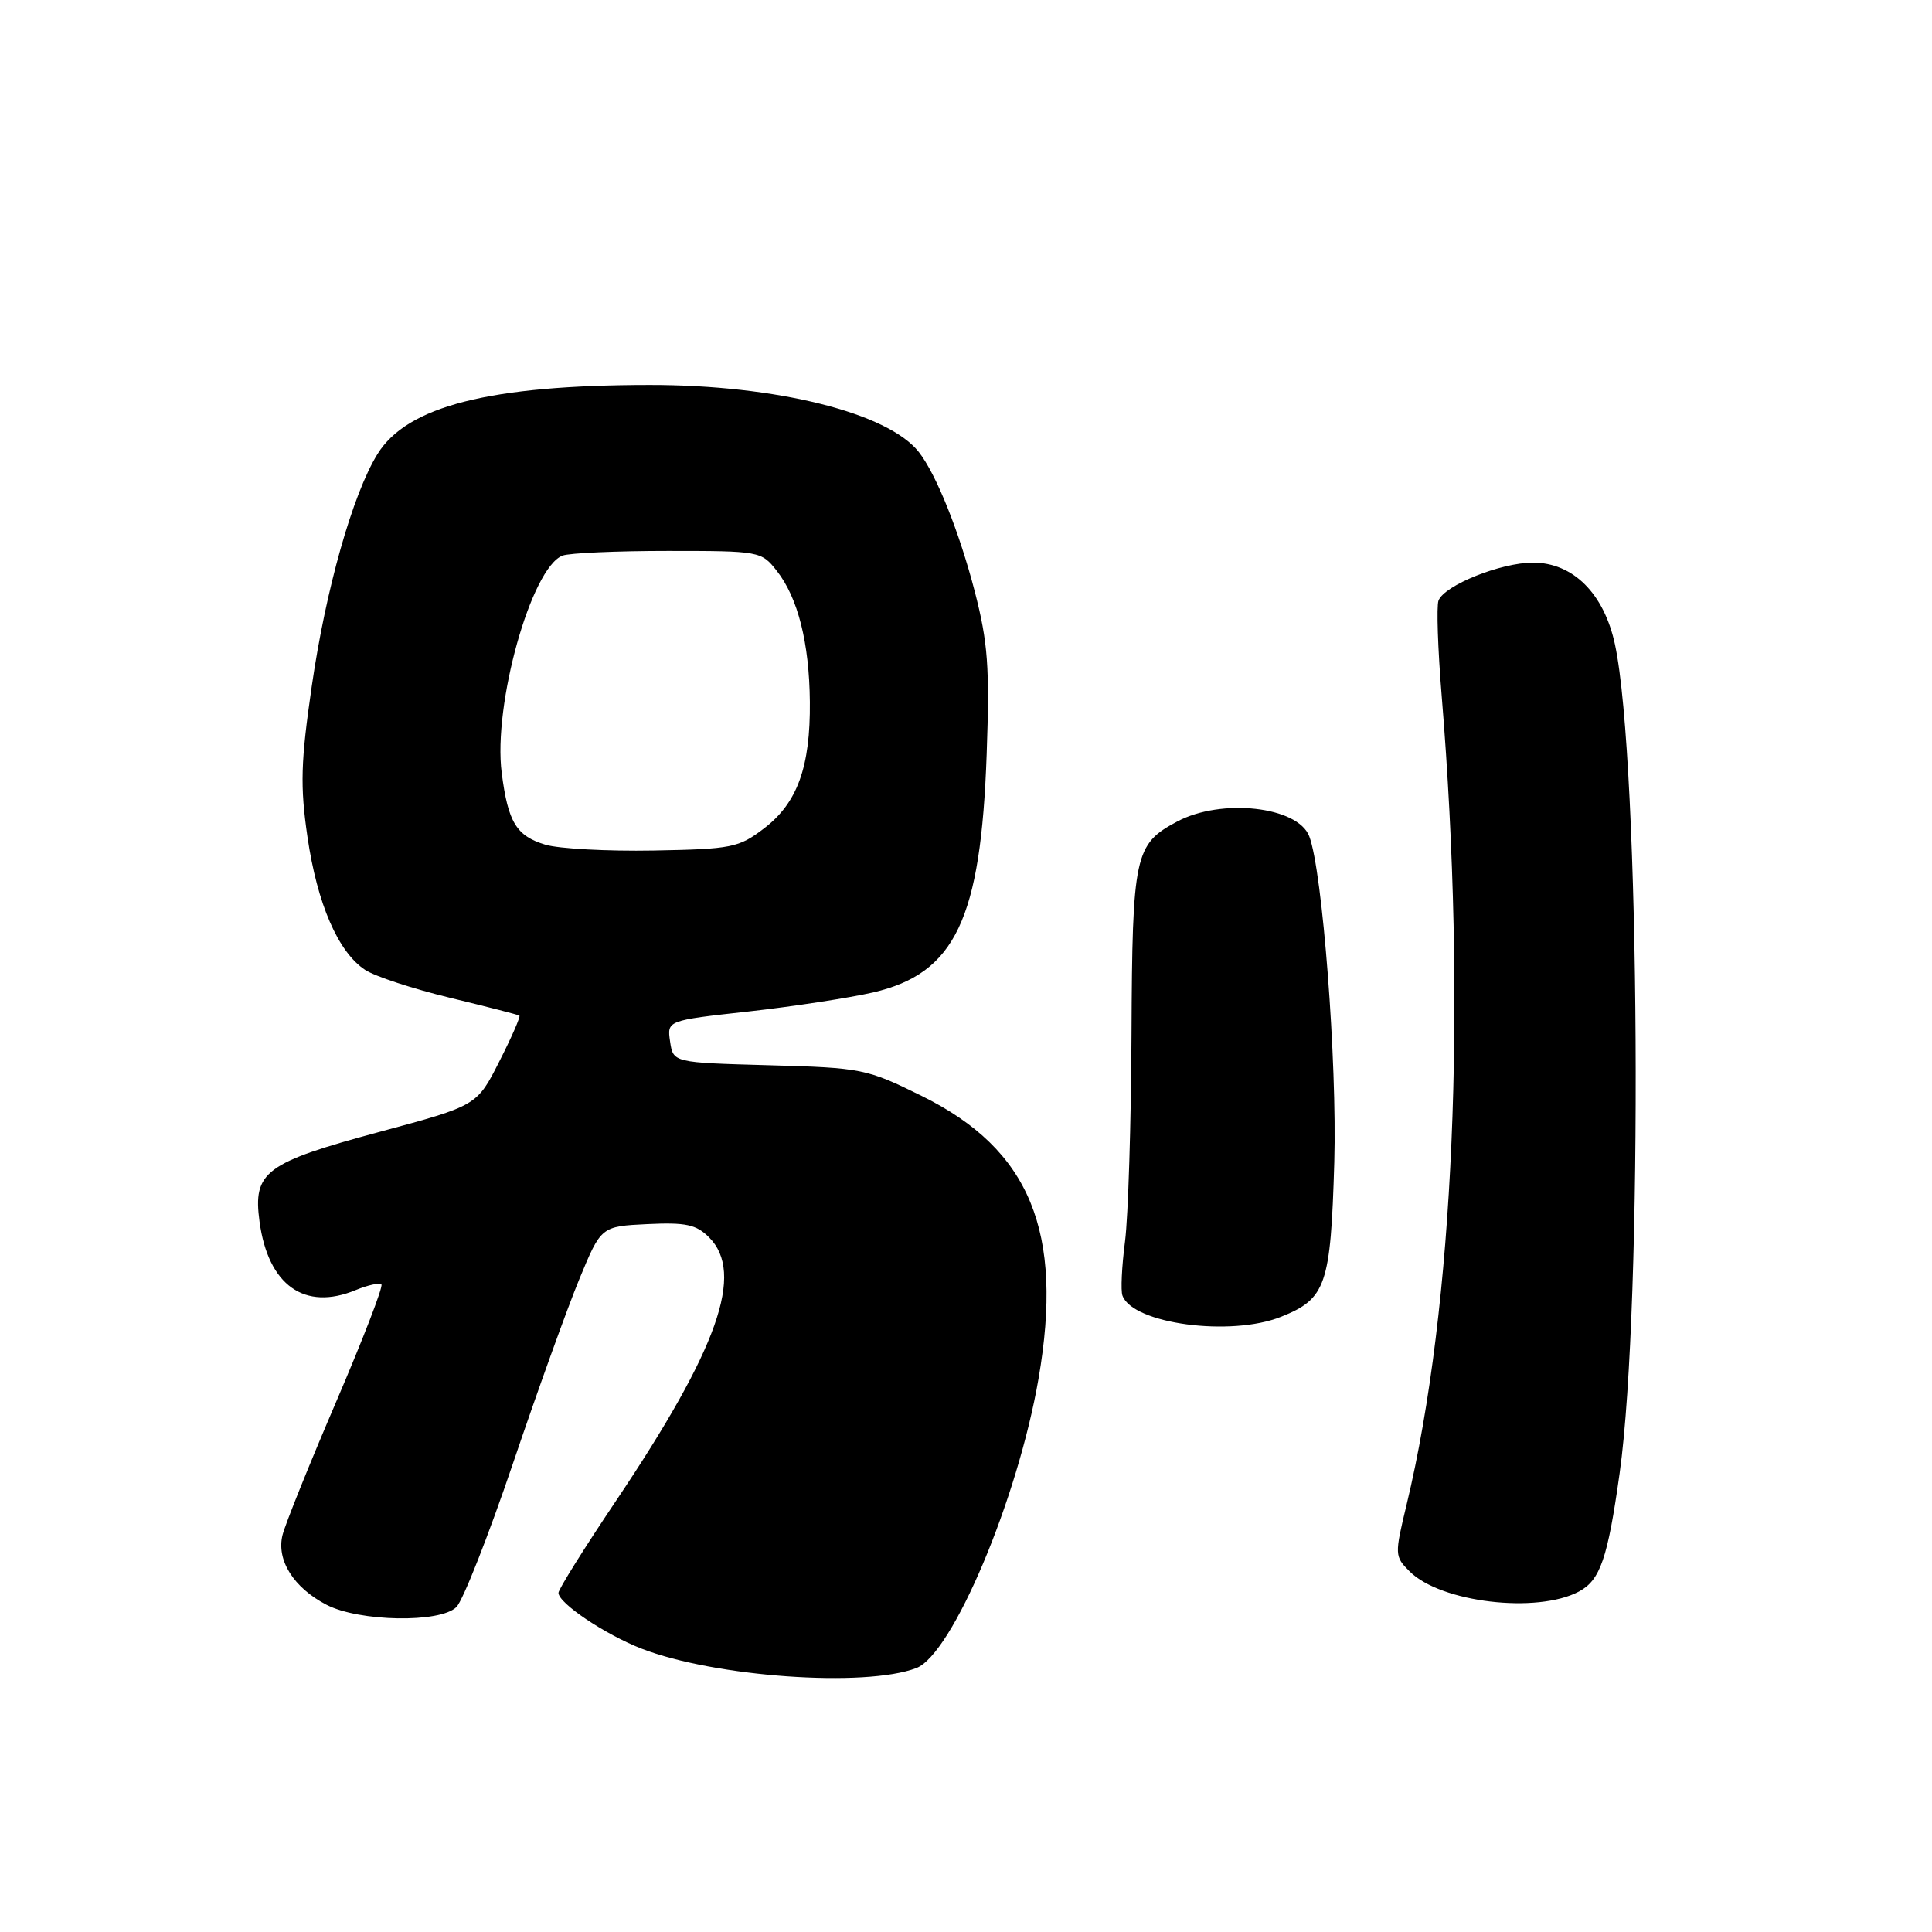 <?xml version="1.0" encoding="UTF-8" standalone="no"?>
<!DOCTYPE svg PUBLIC "-//W3C//DTD SVG 1.1//EN" "http://www.w3.org/Graphics/SVG/1.1/DTD/svg11.dtd" >
<svg xmlns="http://www.w3.org/2000/svg" xmlns:xlink="http://www.w3.org/1999/xlink" version="1.1" viewBox="0 0 256 256">
 <g >
 <path fill="currentColor"
d=" M 121.41 221.03 C 126.17 219.22 134.85 198.68 137.61 182.68 C 140.97 163.18 136.50 152.32 122.18 145.24 C 114.82 141.61 114.25 141.49 101.90 141.15 C 89.20 140.80 89.20 140.80 88.79 138.01 C 88.38 135.22 88.38 135.22 99.15 134.03 C 105.07 133.37 112.52 132.23 115.70 131.50 C 126.57 128.97 129.97 121.82 130.74 99.91 C 131.15 88.40 130.90 85.12 129.17 78.41 C 127.10 70.43 124.06 62.85 121.75 59.90 C 117.67 54.70 102.85 51.00 86.09 51.01 C 64.92 51.02 53.93 53.81 50.01 60.18 C 46.72 65.52 43.17 78.08 41.31 90.93 C 39.85 100.98 39.76 104.14 40.74 110.89 C 42.04 119.79 44.81 126.17 48.39 128.52 C 49.69 129.37 54.74 131.03 59.63 132.21 C 64.51 133.39 68.64 134.45 68.82 134.57 C 68.99 134.70 67.80 137.43 66.16 140.65 C 63.20 146.50 63.20 146.50 50.40 149.95 C 35.12 154.06 33.50 155.27 34.39 161.87 C 35.53 170.31 40.36 173.75 47.14 170.94 C 48.75 170.28 50.28 169.94 50.54 170.20 C 50.80 170.46 48.10 177.45 44.55 185.73 C 41.00 194.00 37.80 201.95 37.44 203.39 C 36.60 206.72 38.91 210.38 43.26 212.64 C 47.59 214.89 58.34 215.08 60.48 212.94 C 61.34 212.08 64.71 203.53 67.96 193.94 C 71.21 184.35 75.17 173.35 76.76 169.50 C 79.65 162.50 79.65 162.50 85.78 162.20 C 90.87 161.96 92.25 162.25 93.95 163.95 C 98.70 168.70 95.17 178.69 81.63 198.86 C 77.43 205.11 74.00 210.60 74.00 211.06 C 74.00 212.43 80.17 216.57 85.00 218.45 C 94.69 222.21 114.60 223.62 121.41 221.03 Z  M 209.23 210.88 C 212.04 209.37 213.03 206.51 214.61 195.21 C 217.73 172.87 217.33 100.95 213.99 85.39 C 212.54 78.64 208.44 74.55 203.13 74.55 C 198.87 74.55 191.39 77.55 190.61 79.58 C 190.33 80.31 190.52 85.99 191.03 92.20 C 194.40 133.15 192.66 173.27 186.39 199.34 C 184.78 206.02 184.79 206.23 186.78 208.22 C 190.90 212.34 203.67 213.85 209.23 210.88 Z  M 169.75 174.48 C 175.71 172.10 176.32 170.31 176.80 154.00 C 177.18 140.75 175.24 115.38 173.48 110.81 C 171.97 106.86 161.85 105.73 155.98 108.86 C 150.34 111.86 150.04 113.26 149.93 137.00 C 149.88 148.82 149.49 161.20 149.07 164.50 C 148.64 167.80 148.49 171.03 148.73 171.67 C 150.09 175.42 163.08 177.15 169.75 174.48 Z  M 72.27 111.93 C 68.42 110.77 67.32 108.97 66.48 102.42 C 65.31 93.39 70.40 75.21 74.54 73.62 C 75.43 73.28 81.72 73.00 88.51 73.00 C 100.65 73.00 100.89 73.04 102.92 75.63 C 105.73 79.19 107.24 85.19 107.31 93.00 C 107.39 101.61 105.66 106.40 101.25 109.76 C 97.89 112.33 96.97 112.51 86.58 112.70 C 80.49 112.81 74.05 112.46 72.27 111.93 Z "/>
</g>
</svg>